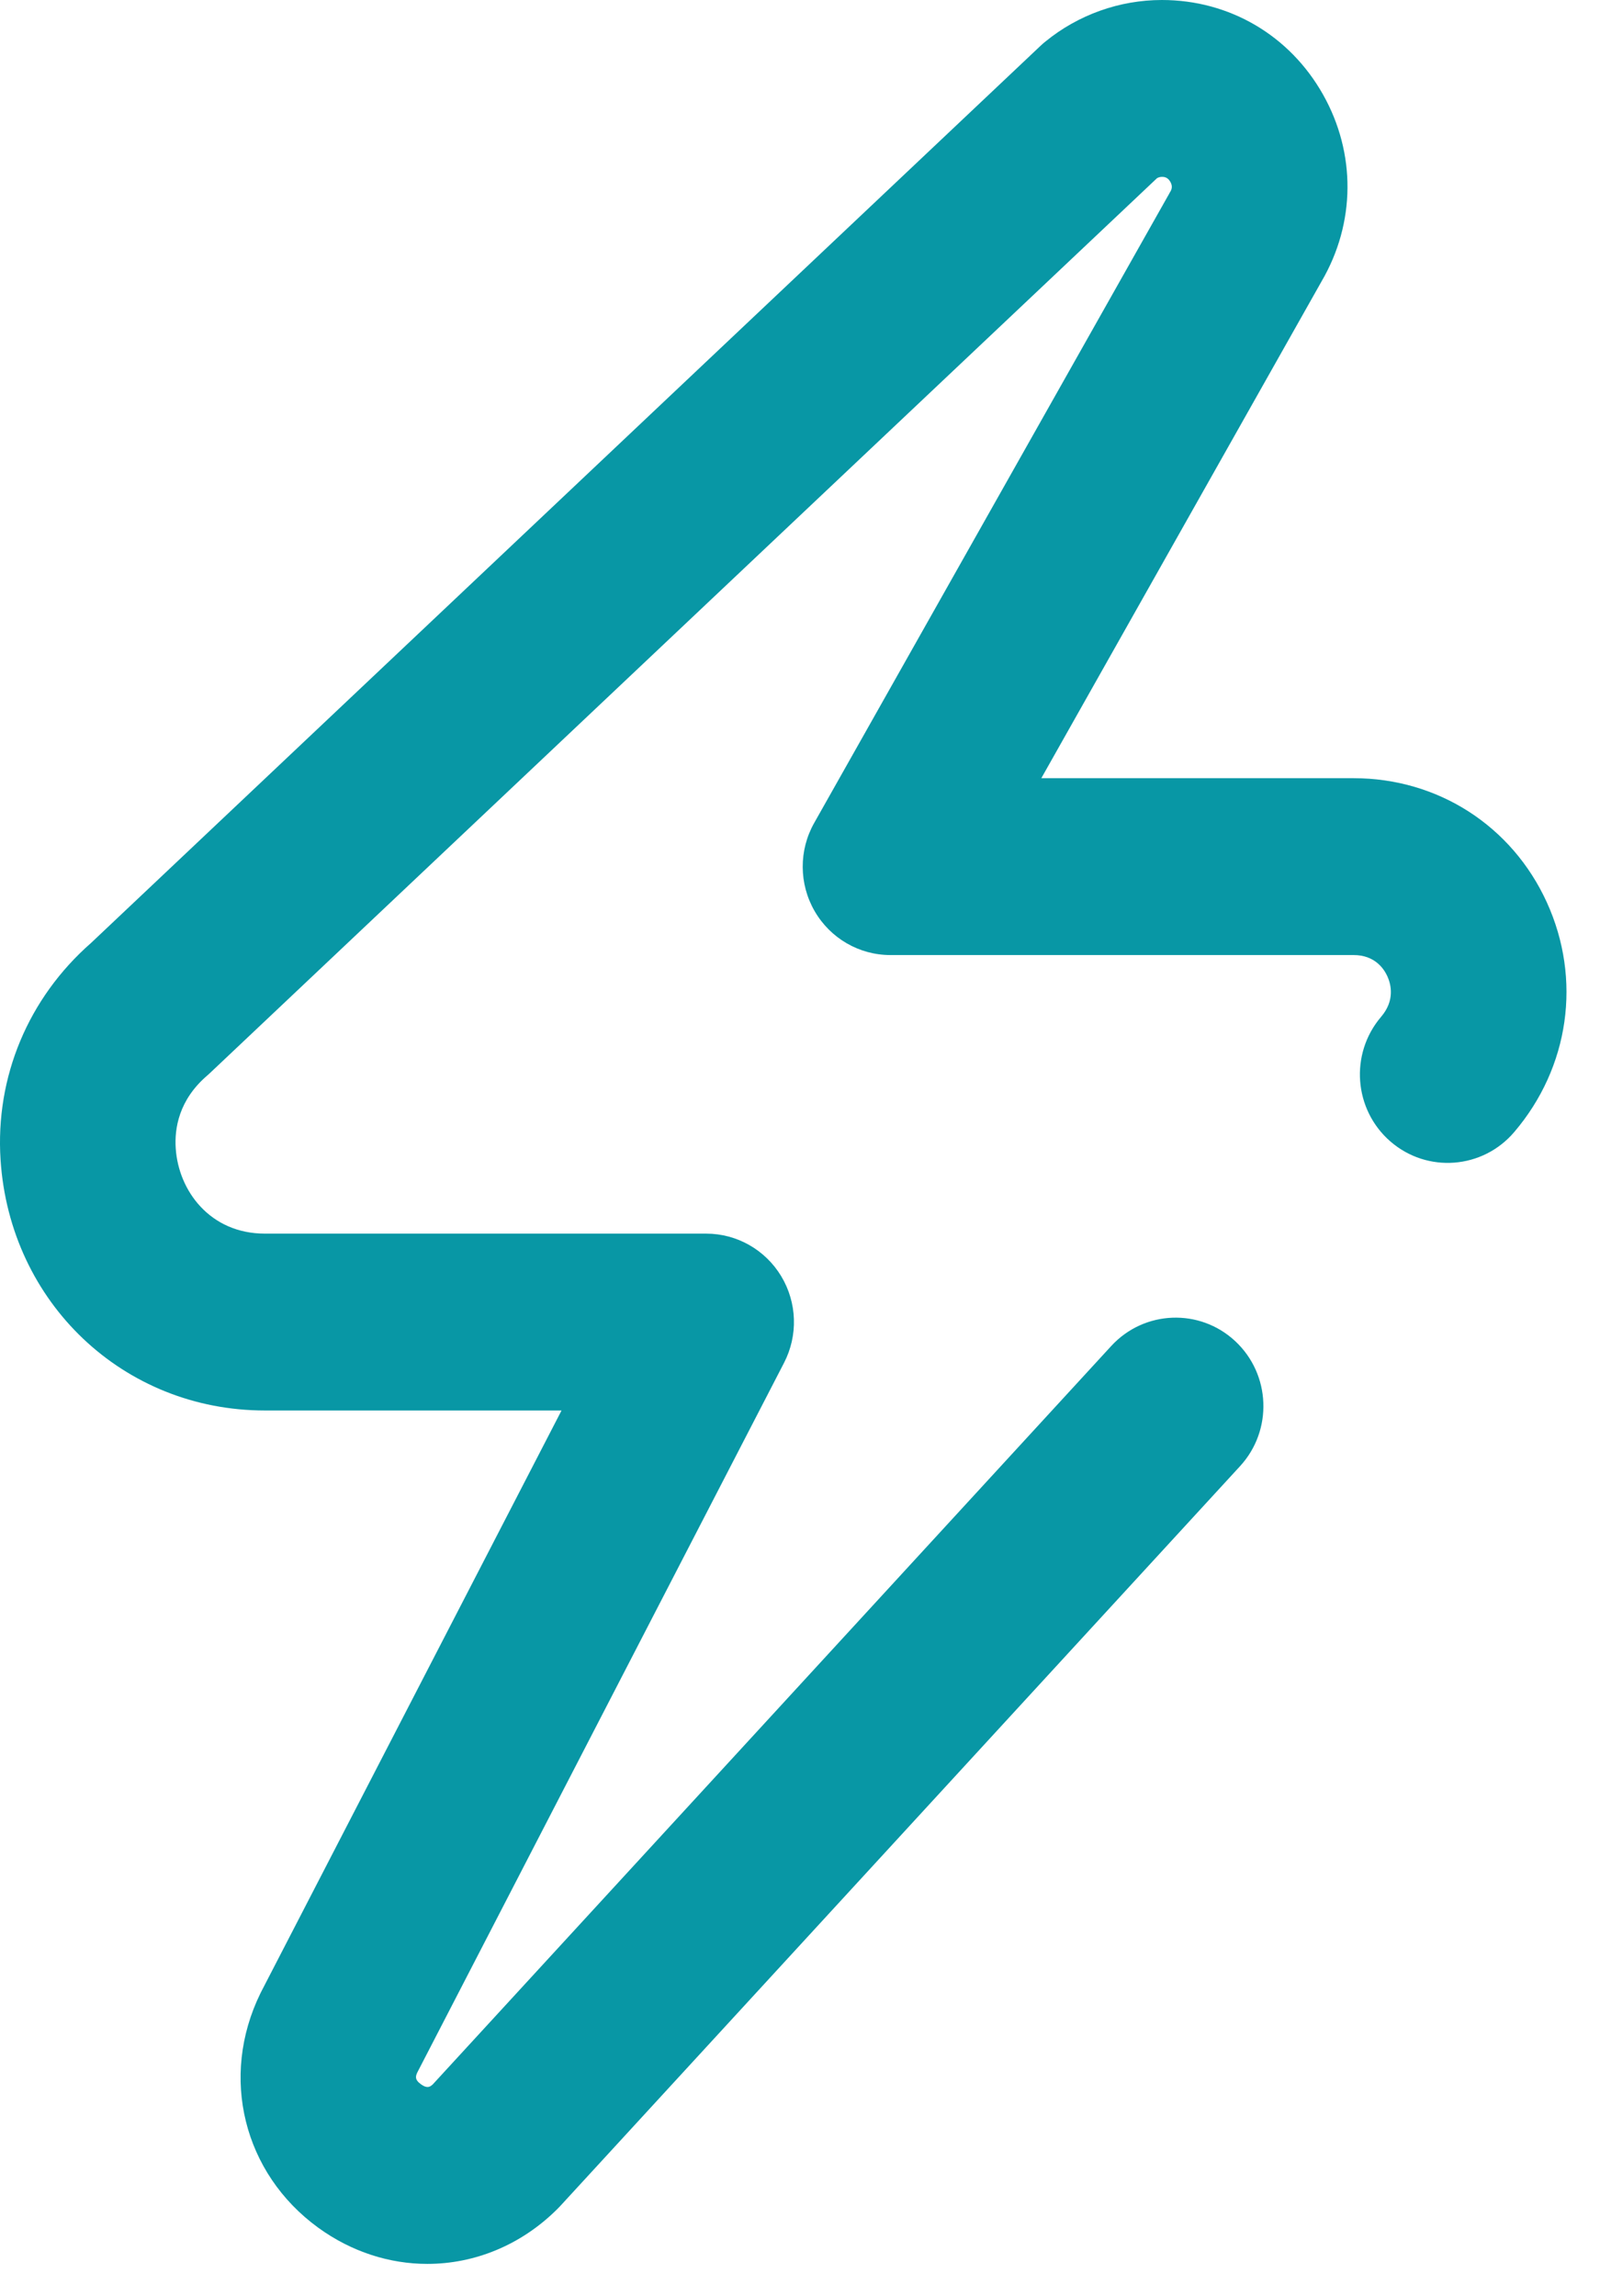 <svg width="23" height="33" viewBox="0 0 23 33" fill="none" xmlns="http://www.w3.org/2000/svg">
<path d="M22.236 12.97C21.734 11.869 20.669 11.185 19.458 11.185H14.969L18.997 4.045C19.487 3.207 19.495 2.204 19.018 1.358C18.539 0.508 17.673 0 16.702 0C16.094 0 15.499 0.212 15.027 0.598C15.003 0.617 14.98 0.637 14.958 0.658L1.31 13.552C0.405 14.345 -0.069 15.48 0.008 16.67C0.142 18.724 1.775 20.273 3.808 20.273H8.072L3.756 28.625C3.751 28.634 3.747 28.642 3.743 28.651C3.156 29.851 3.498 31.236 4.575 32.019C5.055 32.367 5.601 32.539 6.143 32.539C6.818 32.539 7.486 32.273 8.01 31.752C8.024 31.738 8.037 31.725 8.05 31.711L17.826 21.073C18.299 20.558 18.268 19.754 17.757 19.277C17.246 18.8 16.448 18.831 15.974 19.346L6.221 29.959C6.18 29.997 6.139 30.021 6.051 29.957C5.958 29.89 5.974 29.84 6 29.785L11.27 19.589C11.474 19.195 11.459 18.723 11.23 18.343C11.001 17.963 10.592 17.731 10.152 17.731H3.808C3.019 17.731 2.565 17.114 2.526 16.504C2.507 16.221 2.57 15.811 2.975 15.462C2.99 15.449 3.004 15.437 3.017 15.424L16.632 2.561C16.653 2.549 16.678 2.542 16.702 2.542C16.727 2.542 16.784 2.542 16.824 2.614C16.865 2.685 16.835 2.735 16.823 2.756C16.818 2.763 16.814 2.771 16.81 2.779L11.704 11.828C11.482 12.221 11.484 12.704 11.71 13.095C11.936 13.487 12.351 13.727 12.8 13.727H19.458C19.759 13.727 19.891 13.918 19.943 14.031C19.996 14.148 20.055 14.379 19.853 14.615C19.399 15.148 19.46 15.95 19.988 16.407C20.517 16.865 21.313 16.804 21.767 16.271C22.56 15.341 22.74 14.076 22.236 12.97Z" fill="#0897A5"/>
</svg>
